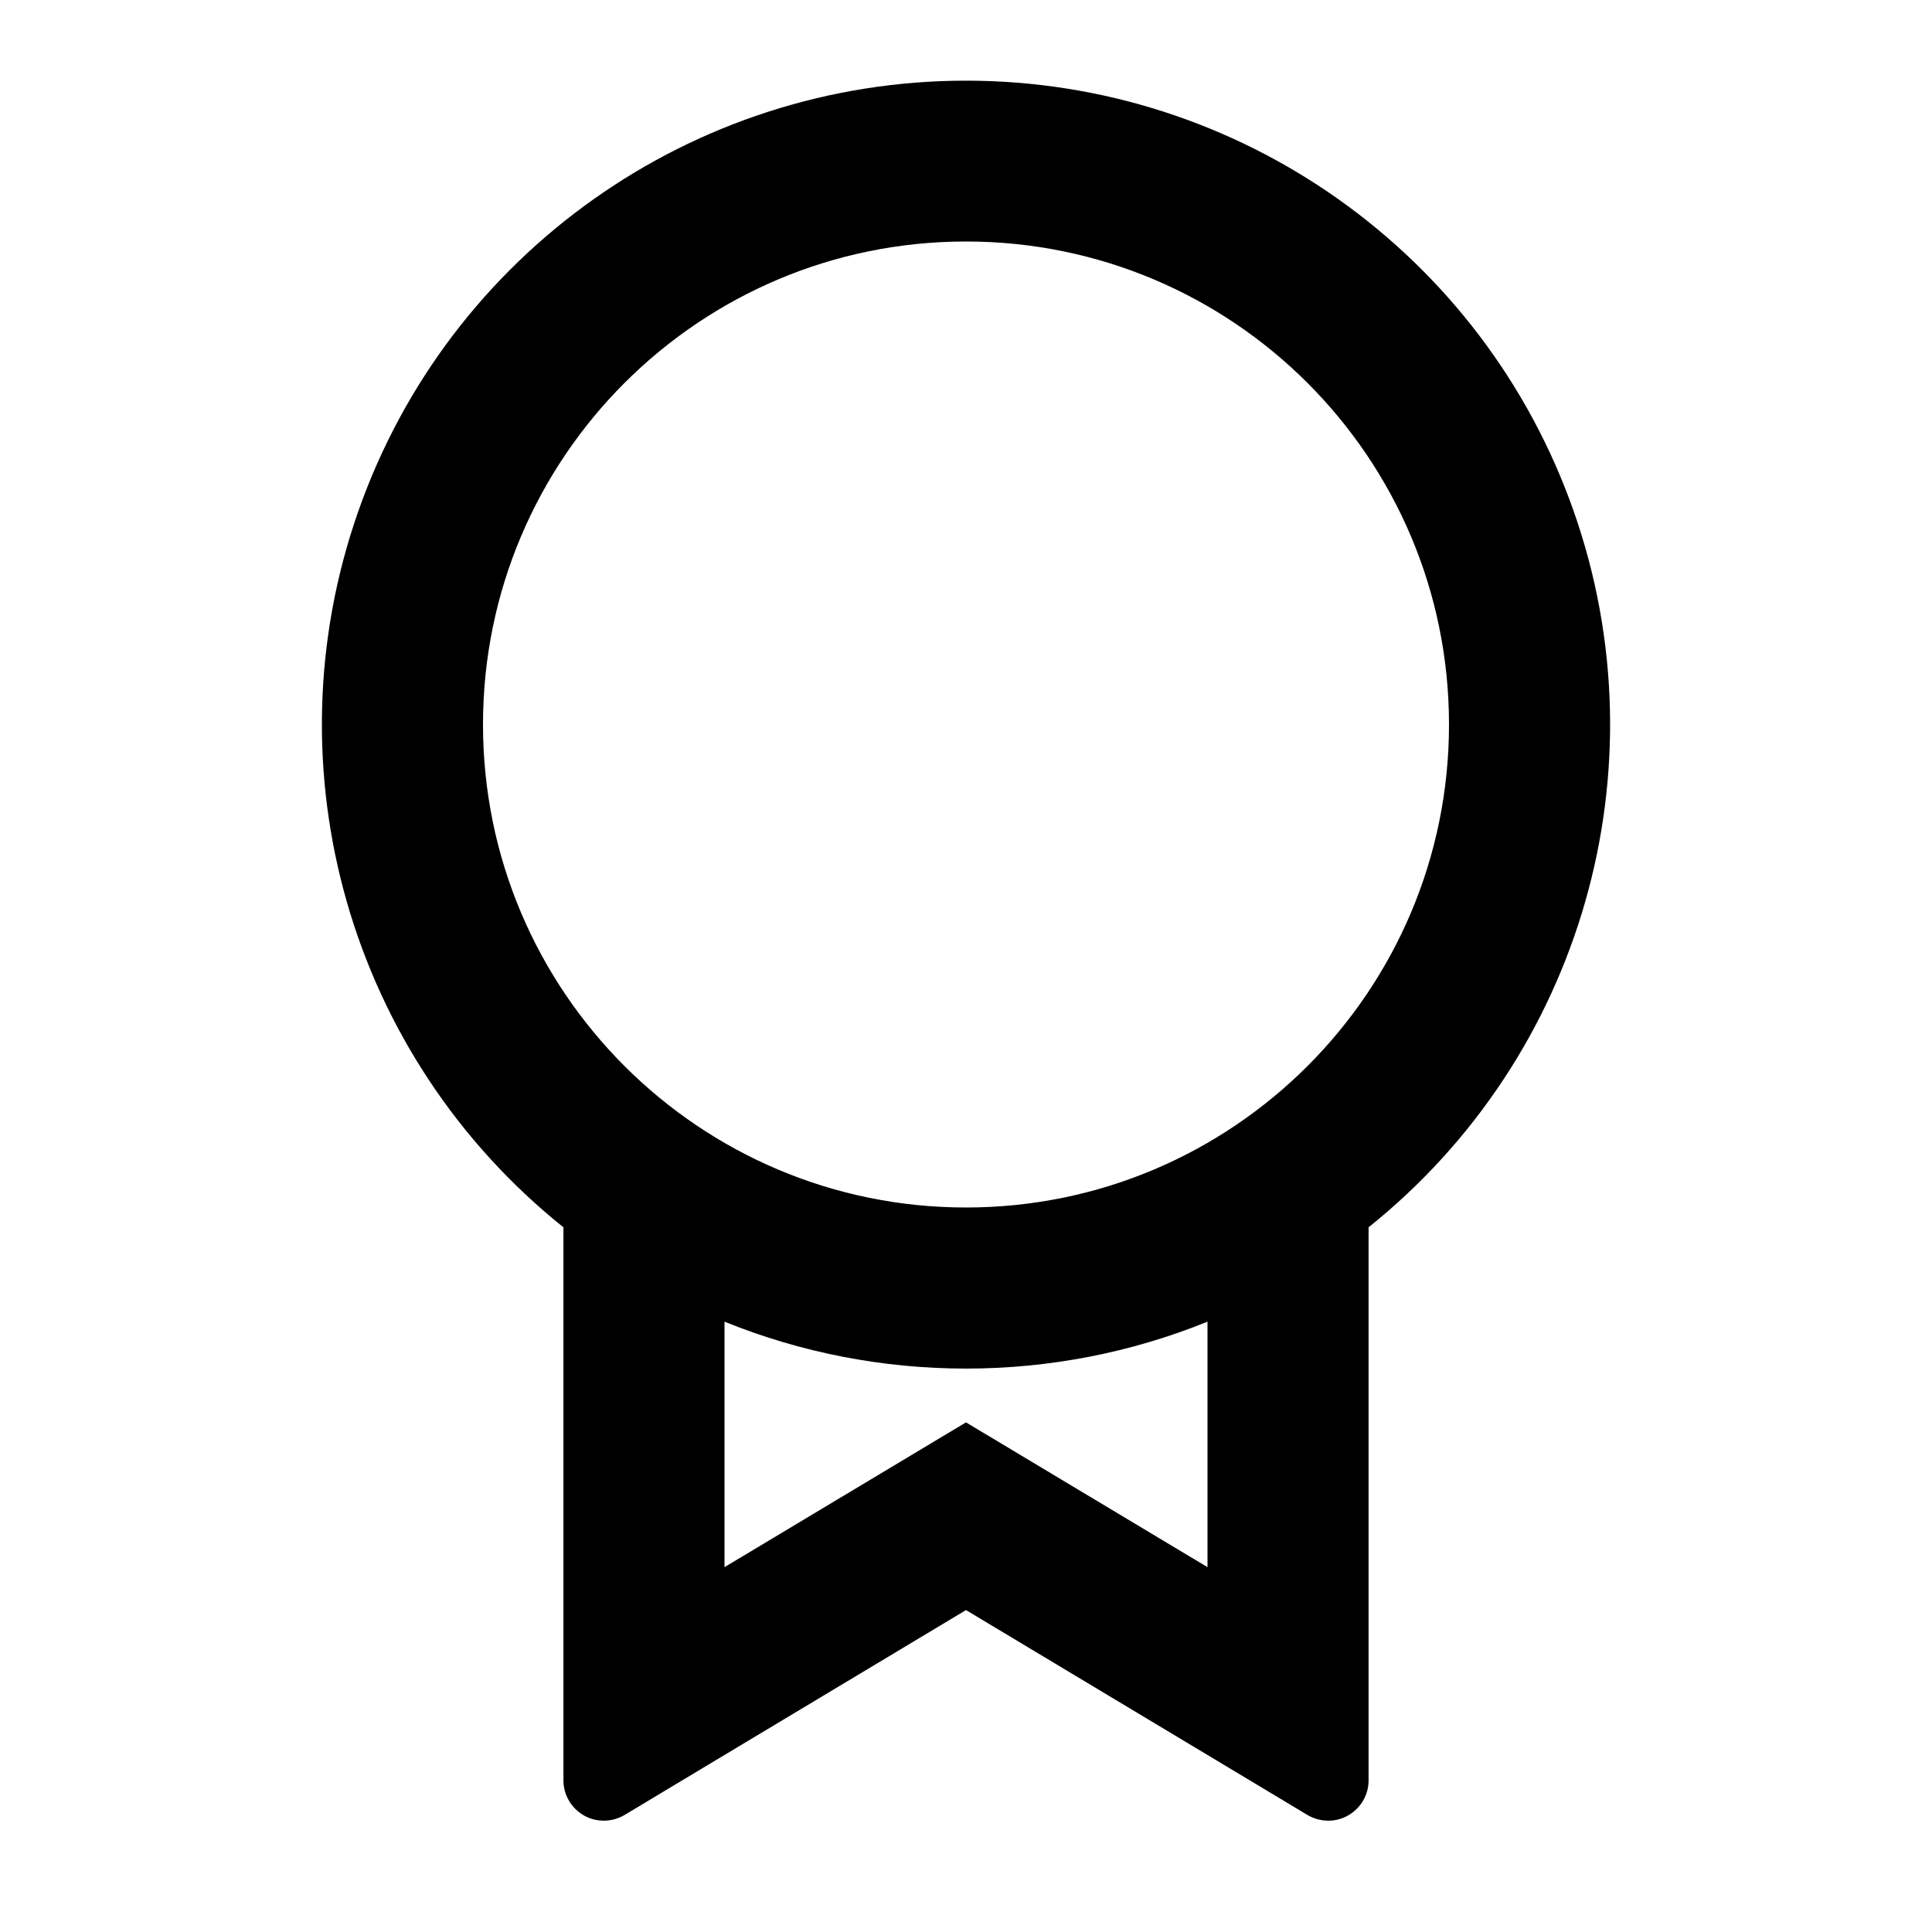 <?xml version="1.0" encoding="UTF-8"?>
<svg xmlns="http://www.w3.org/2000/svg" xmlns:xlink="http://www.w3.org/1999/xlink" width="32" height="32" viewBox="0 0 32 32" version="1.1">
<g id="surface1">
<path style=" stroke:none;fill-rule:nonzero;fill:rgb(0%,0%,0%);fill-opacity:1;" d="M 22.668 20.328 L 22.668 29.488 C 22.668 29.73 22.539 29.949 22.328 30.07 C 22.121 30.188 21.863 30.184 21.656 30.062 L 16 26.668 L 10.344 30.062 C 10.137 30.184 9.879 30.188 9.672 30.07 C 9.461 29.949 9.332 29.727 9.332 29.488 L 9.332 20.328 C 5.797 17.496 4.434 12.742 5.934 8.469 C 7.434 4.195 11.473 1.336 16 1.336 C 20.527 1.336 24.566 4.195 26.066 8.469 C 27.566 12.742 26.203 17.496 22.668 20.328 Z M 12 21.891 L 12 25.957 L 16 23.559 L 20 25.957 L 20 21.891 C 18.73 22.406 17.371 22.668 16 22.668 C 14.629 22.668 13.27 22.406 12 21.891 Z M 16 20 C 20.418 20 24 16.418 24 12 C 24 7.582 20.418 4 16 4 C 11.582 4 8 7.582 8 12 C 8 16.418 11.582 20 16 20 Z M 16 20 "/>
</g>
</svg>
